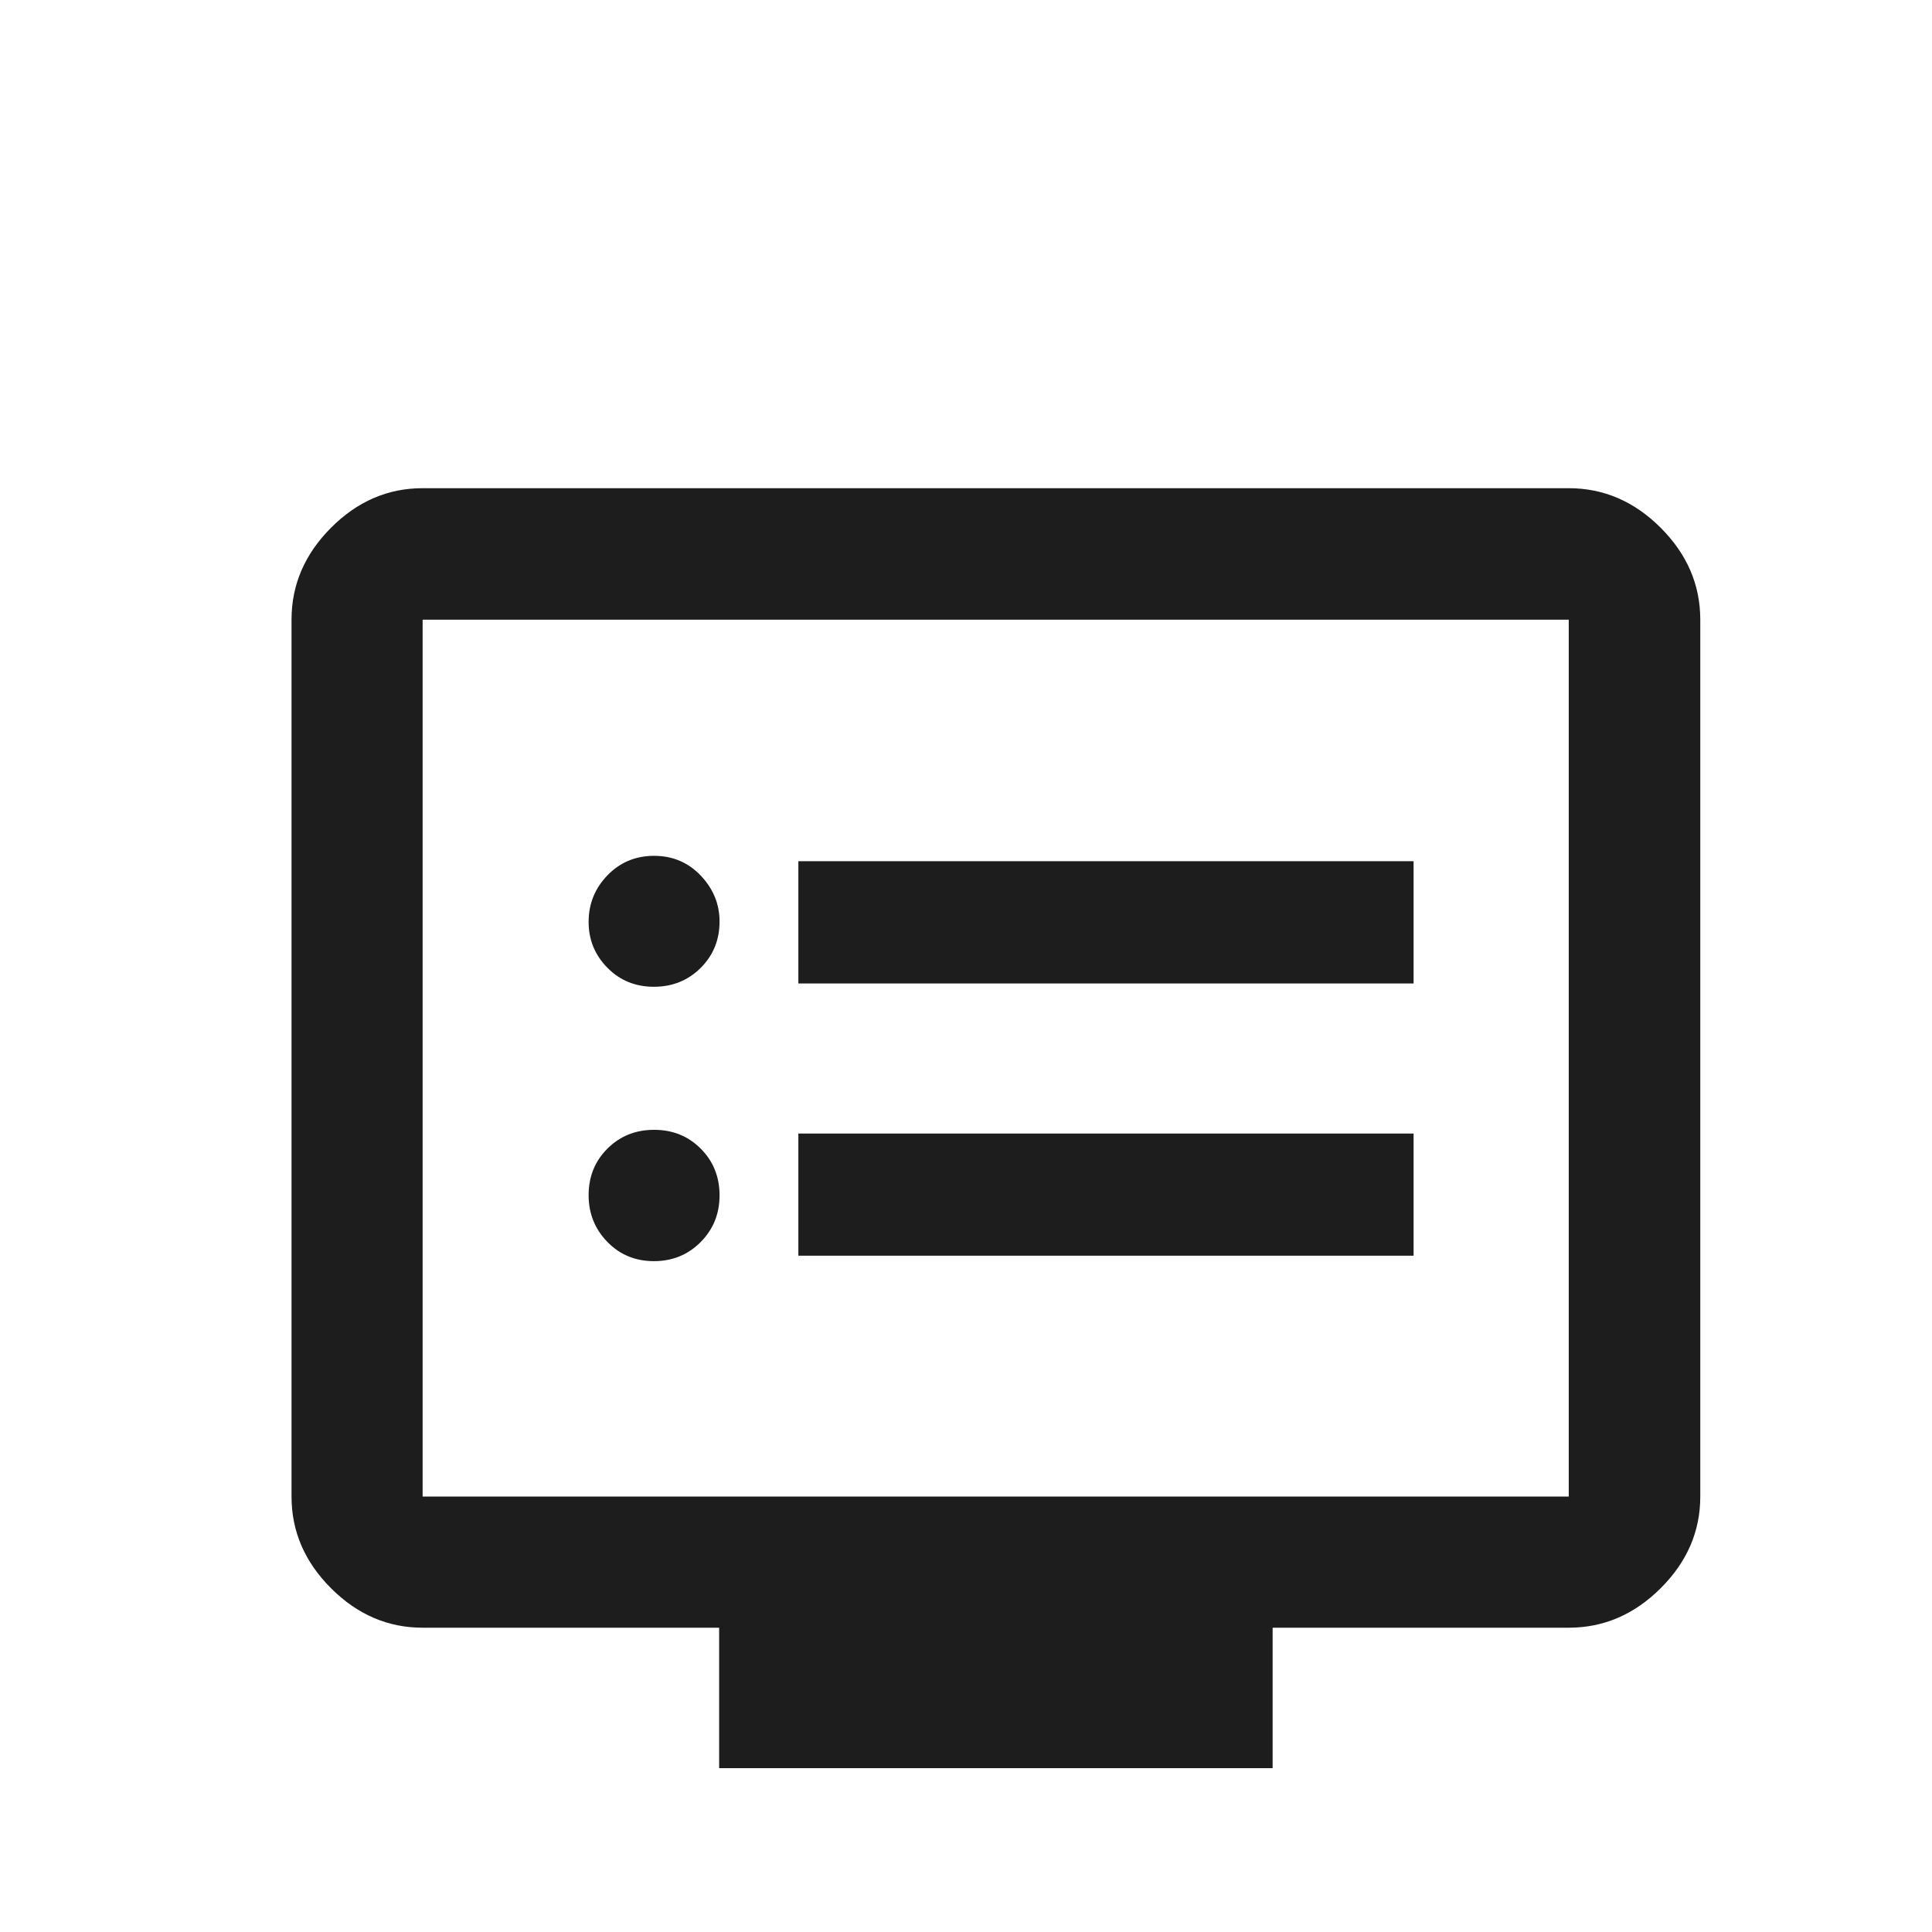 <svg width="48" height="48" viewBox="0 0 48 48" fill="none" xmlns="http://www.w3.org/2000/svg">
<path d="M16.245 31.333C16.706 31.333 17.093 31.175 17.406 30.86C17.72 30.545 17.877 30.158 17.877 29.698C17.877 29.237 17.721 28.851 17.41 28.538C17.098 28.226 16.712 28.07 16.252 28.07C15.791 28.07 15.405 28.225 15.092 28.536C14.78 28.848 14.624 29.233 14.624 29.693C14.624 30.148 14.779 30.535 15.089 30.854C15.399 31.173 15.785 31.333 16.245 31.333ZM16.245 24.516C16.706 24.516 17.093 24.36 17.406 24.049C17.72 23.737 17.877 23.352 17.877 22.895C17.877 22.462 17.721 22.082 17.41 21.754C17.098 21.427 16.712 21.263 16.252 21.263C15.791 21.263 15.405 21.424 15.092 21.747C14.78 22.07 14.624 22.455 14.624 22.904C14.624 23.347 14.779 23.727 15.089 24.042C15.399 24.358 15.785 24.516 16.245 24.516ZM19.835 31.198H35.12V28.162H19.835V31.198ZM19.835 24.434H35.12V21.397H19.835V24.434ZM17.867 43.929V40.44H10.5C9.636 40.44 8.878 40.113 8.224 39.459C7.57 38.805 7.243 38.046 7.243 37.182V15.396C7.243 14.529 7.57 13.768 8.224 13.112C8.878 12.456 9.636 12.129 10.5 12.129H38.975C39.841 12.129 40.603 12.456 41.259 13.112C41.915 13.768 42.243 14.529 42.243 15.396V37.182C42.243 38.046 41.915 38.805 41.259 39.459C40.603 40.113 39.841 40.44 38.975 40.44H31.618V43.929H17.867ZM10.5 37.182H38.975V15.396H10.5V37.182Z" fill="#1D1D1D"/>
</svg>
